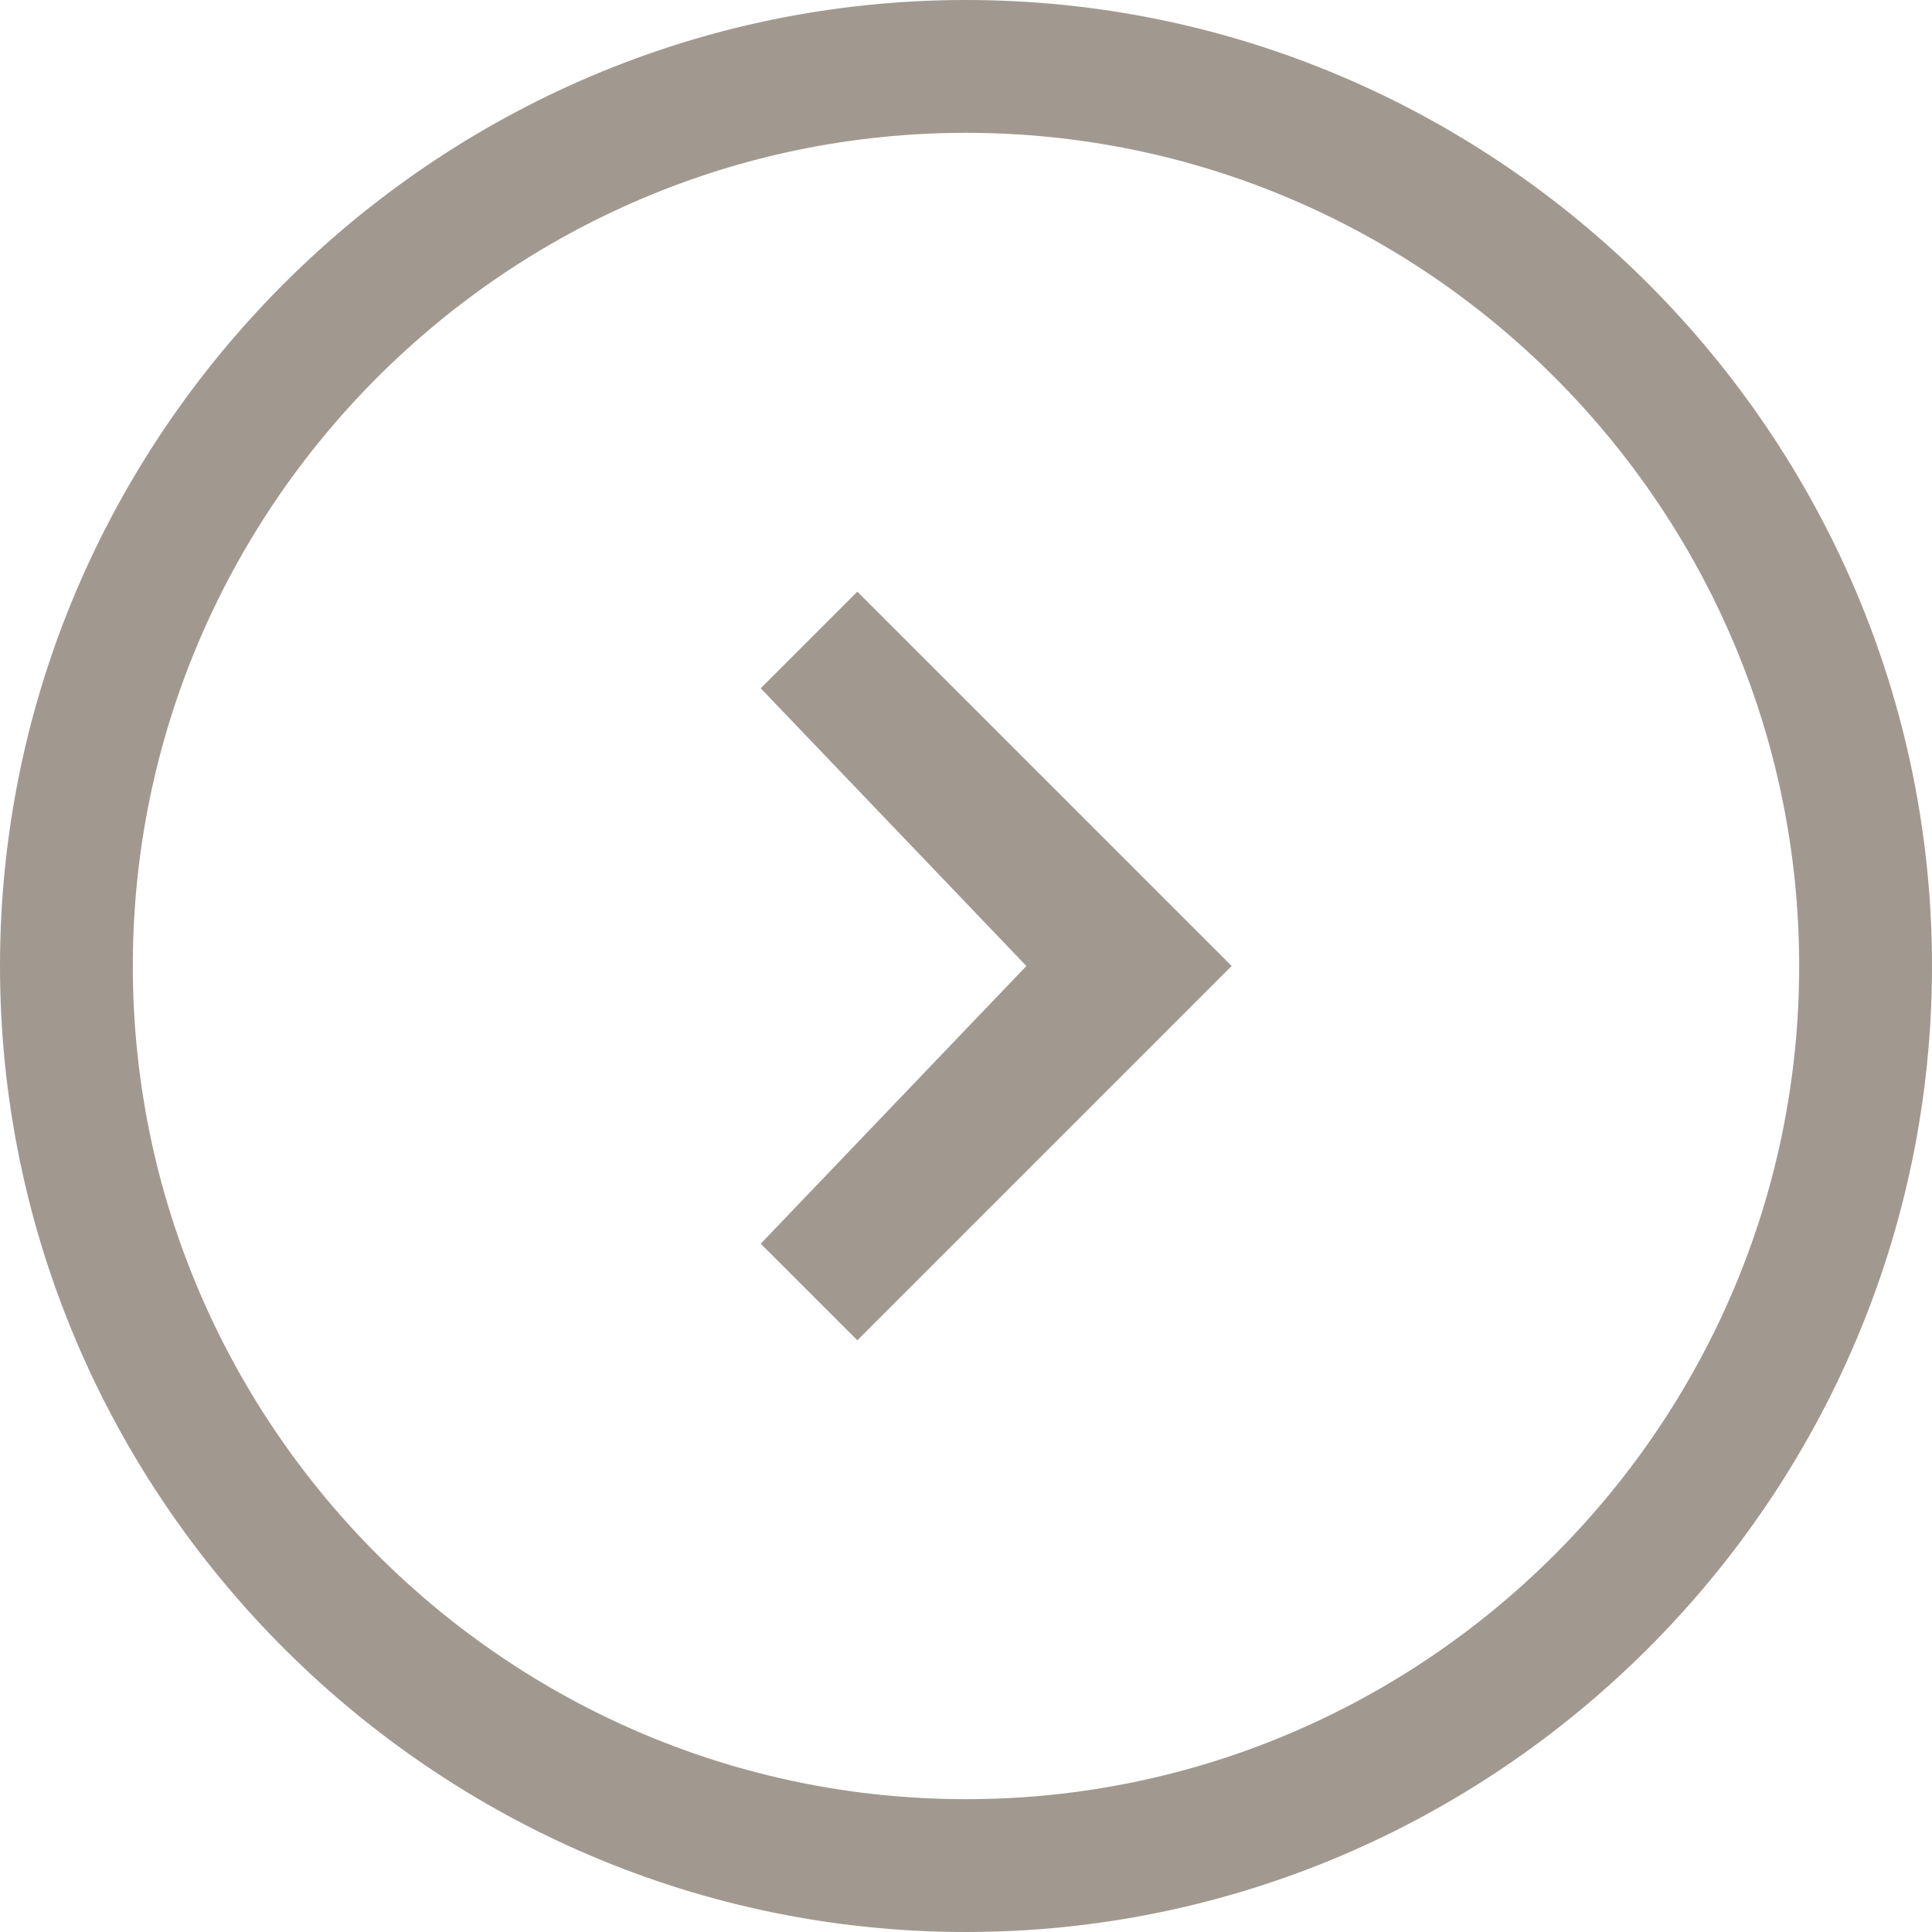 <?xml version="1.0" encoding="utf-8"?>
<!-- Generator: Adobe Illustrator 22.1.0, SVG Export Plug-In . SVG Version: 6.00 Build 0)  -->
<svg version="1.1" id="Layer_1" xmlns="http://www.w3.org/2000/svg" xmlns:xlink="http://www.w3.org/1999/xlink" x="0px" y="0px"
	 viewBox="0 0 16 16" style="enable-background:new 0 0 16 16;" xml:space="preserve">
<style type="text/css">
	.st0{fill:#A19990;}
</style>
<g>
	<g>
		<polygon class="st0" points="7.1,11.1 6.3,10.3 8.5,8 6.3,5.7 7.1,4.9 10.2,8 		"/>
	</g>
	<g>
		<path class="st0" d="M8,16c-4.4,0-8-3.6-8-8c0-4.4,3.6-8,8-8c4.4,0,8,3.6,8,8C16,12.4,12.4,16,8,16z M8,1.1C4.2,1.1,1.1,4.2,1.1,8
			c0,3.8,3.1,6.9,6.9,6.9c3.8,0,6.9-3.1,6.9-6.9C14.9,4.2,11.8,1.1,8,1.1z"/>
	</g>
</g>
</svg>
